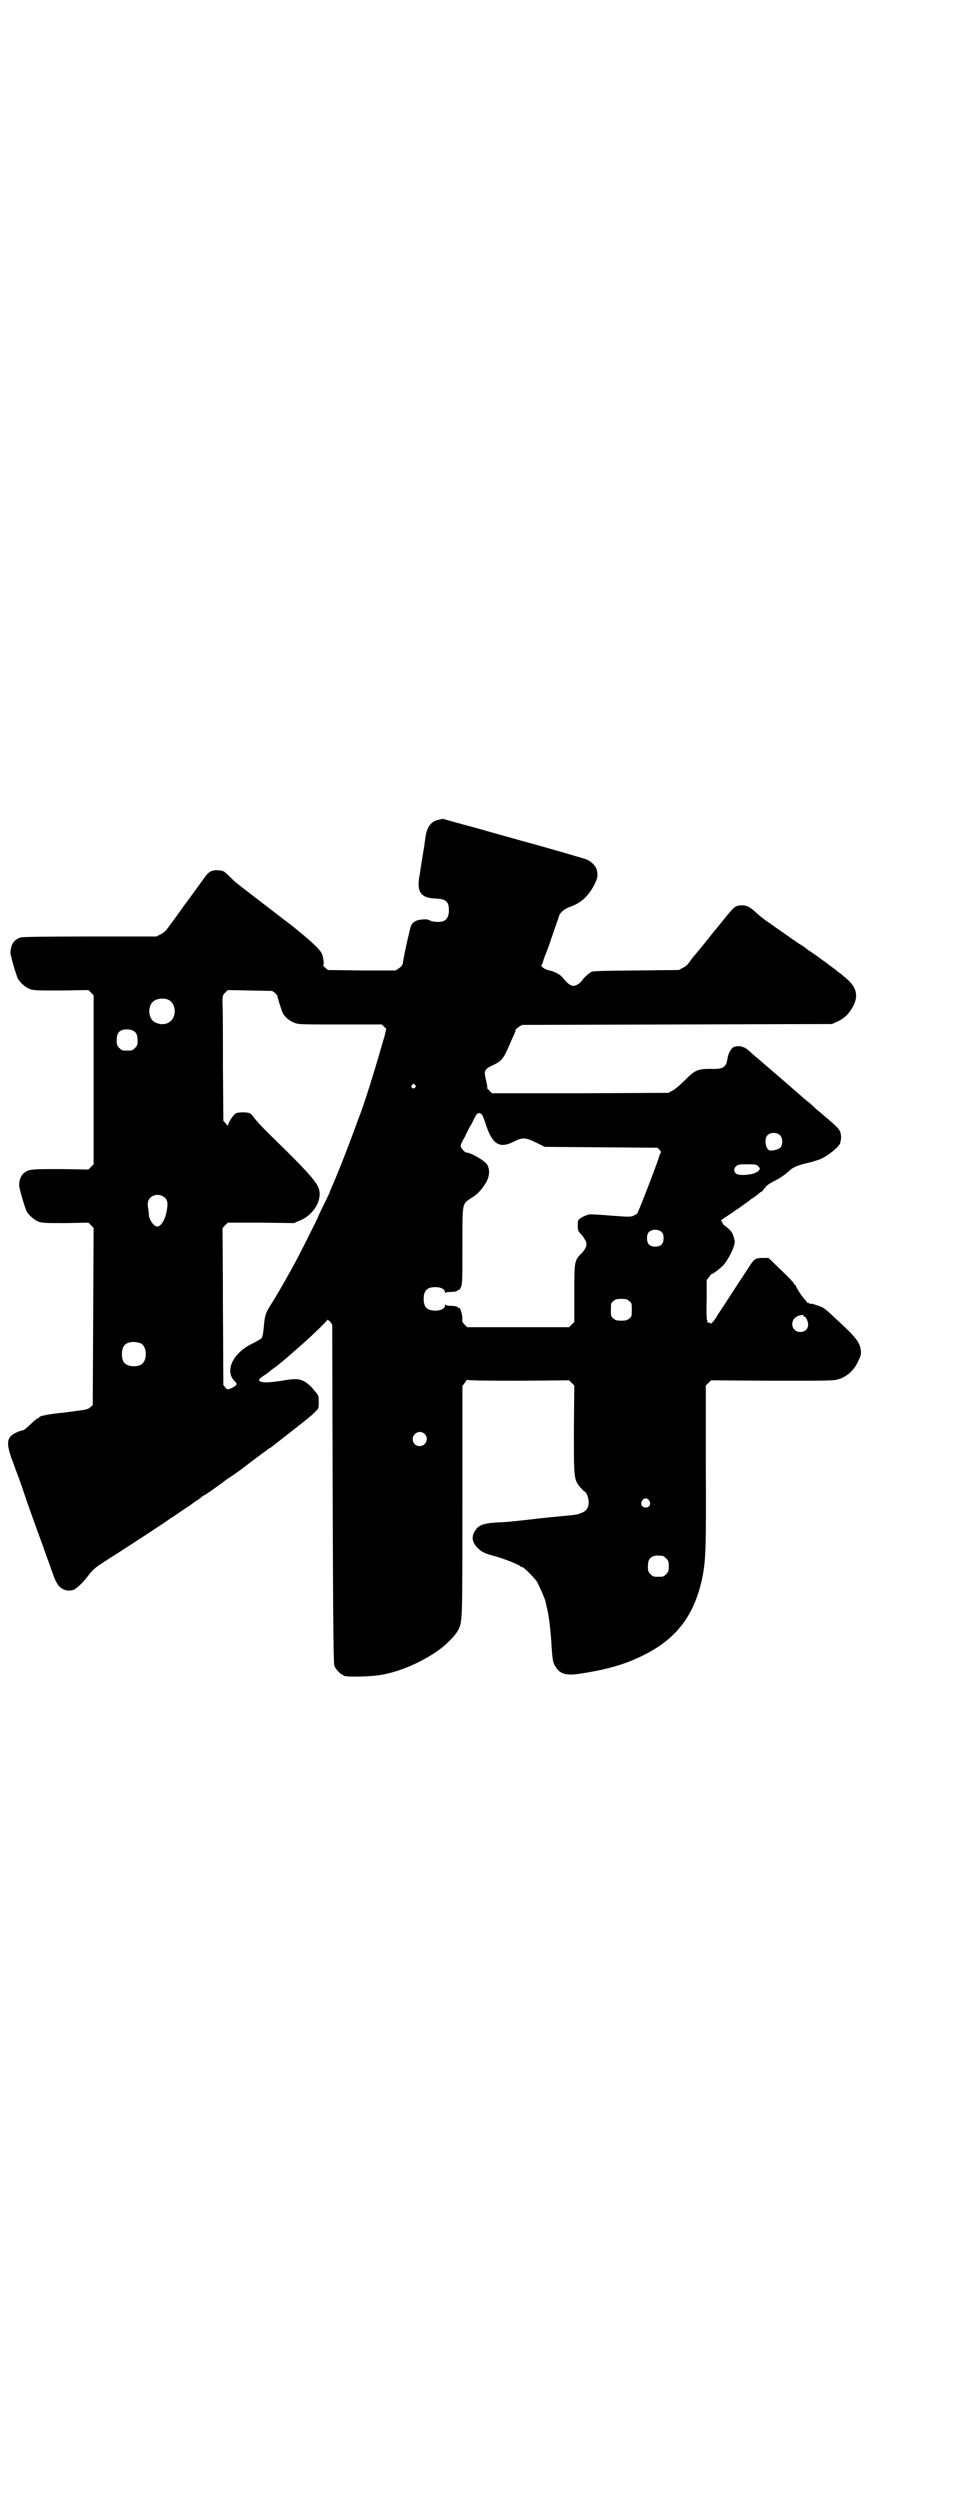 <?xml version="1.0" standalone="no"?>
<!DOCTYPE svg PUBLIC "-//W3C//DTD SVG 20010904//EN"
 "http://www.w3.org/TR/2001/REC-SVG-20010904/DTD/svg10.dtd">
<svg version="1.0" xmlns="http://www.w3.org/2000/svg"
 width="1107pt" height="2870pt" viewBox="0 0 1107 2870"
 preserveAspectRatio="xMidYMid meet">
<g transform="translate(0,2870) scale(0.5,-0.5)"
fill="#000000" stroke="none">
<path d="M1008 3858 c-18 -3 -28 -17 -31 -41 -1 -7 -2 -14 -2 -16 -1 -5 -2
-11 -6 -36 -2 -11 -4 -28 -6 -38 -6 -36 4 -49 39 -50 22 -1 29 -7 29 -27 0
-13 -4 -20 -11 -24 -7 -4 -27 -3 -33 1 -4 2 -8 3 -17 2 -14 -1 -21 -5 -26 -14
-2 -5 -15 -61 -19 -87 -1 -4 -4 -8 -9 -11 l-7 -5 -78 0 -78 1 -7 6 c-3 3 -5 5
-4 5 3 0 1 18 -3 27 -5 10 -25 29 -70 65 -8 6 -42 32 -47 36 -13 10 -77 59
-79 61 -2 1 -9 8 -16 15 -13 12 -13 13 -25 14 -16 1 -23 -3 -34 -19 -13 -18
-20 -28 -29 -40 -4 -6 -12 -16 -17 -23 -5 -7 -14 -20 -20 -28 -6 -8 -14 -19
-17 -23 -4 -6 -10 -11 -16 -14 l-10 -5 -152 0 c-108 0 -155 -1 -159 -2 -16 -5
-23 -16 -24 -34 -1 -6 13 -52 17 -61 6 -10 18 -20 28 -24 9 -3 19 -3 72 -3
l62 1 6 -6 6 -6 0 -194 0 -194 -6 -6 -6 -6 -63 1 c-67 0 -74 0 -85 -9 -6 -5
-11 -15 -11 -27 -1 -6 13 -52 17 -61 6 -10 18 -20 28 -24 9 -3 18 -3 62 -3
l52 1 6 -6 6 -6 -1 -203 -1 -204 -5 -4 c-3 -4 -8 -6 -23 -8 -10 -1 -20 -3 -22
-3 -2 0 -13 -2 -25 -3 -28 -3 -48 -7 -48 -10 0 -1 -1 -2 -3 -2 -1 0 -9 -6 -17
-14 -8 -8 -16 -14 -18 -14 -5 0 -21 -7 -26 -12 -10 -9 -10 -22 0 -51 5 -12 10
-28 13 -35 5 -13 11 -30 23 -66 10 -28 24 -67 25 -70 1 -2 2 -4 2 -5 0 -1 4
-11 8 -22 4 -11 10 -29 14 -39 13 -37 15 -43 20 -51 8 -14 23 -20 38 -15 6 2
23 18 34 33 8 11 18 20 30 27 11 8 31 20 54 35 85 55 102 67 104 69 1 0 13 8
26 17 13 9 24 16 25 17 1 1 5 4 10 7 5 3 10 7 12 9 1 1 4 3 7 4 5 3 43 30 45
32 1 1 6 5 13 9 6 4 16 11 23 16 27 21 54 41 60 45 2 2 6 5 9 6 82 64 95 74
103 83 8 7 8 8 8 22 0 14 0 15 -8 24 -11 14 -18 20 -28 25 -12 5 -20 5 -49 0
-27 -4 -40 -5 -48 -2 -7 2 -5 6 7 14 5 3 12 8 14 10 2 2 6 5 9 7 9 6 29 23 47
39 9 8 21 18 26 23 15 13 50 47 50 49 0 1 2 -1 6 -4 l5 -7 1 -389 c1 -315 2
-390 4 -395 3 -7 14 -19 17 -19 2 0 3 -1 3 -2 0 -5 61 -4 89 1 45 8 98 32 135
60 17 13 34 31 40 42 10 21 10 11 10 296 l0 265 6 8 c3 5 6 8 6 6 0 -1 29 -2
117 -2 l116 1 6 -6 6 -6 -1 -101 c0 -113 0 -114 14 -132 5 -5 9 -10 10 -10 4
0 10 -14 10 -25 0 -13 -6 -21 -18 -25 -9 -3 -6 -3 -25 -5 -22 -2 -63 -6 -105
-11 -19 -2 -45 -5 -57 -5 -38 -2 -48 -6 -57 -21 -8 -14 -5 -26 8 -39 10 -9 16
-12 43 -19 17 -5 48 -17 53 -21 2 -2 4 -3 6 -3 3 0 26 -23 33 -33 5 -9 18 -38
20 -46 0 -2 2 -10 4 -18 5 -24 8 -52 10 -88 2 -28 3 -36 10 -45 9 -15 24 -19
52 -15 61 9 105 21 147 42 78 38 119 93 137 179 8 40 9 68 8 259 l0 182 6 6 6
6 140 -1 c123 0 141 0 151 3 21 6 37 20 47 42 6 12 7 15 6 25 -2 18 -11 30
-57 72 -30 28 -27 26 -52 34 -4 1 -7 1 -8 1 -1 -1 -2 0 -2 1 0 1 -1 2 -2 1 -1
-1 -2 -1 -2 0 0 1 -3 5 -7 9 -7 8 -19 27 -19 30 0 1 -1 2 -2 2 -1 0 -2 1 -2 2
0 2 -13 16 -29 31 l-30 29 -12 0 c-18 0 -21 -2 -33 -21 -6 -9 -16 -25 -23 -35
-24 -37 -42 -65 -49 -75 -8 -14 -15 -22 -17 -19 -1 1 -3 2 -6 2 -2 0 -3 1 -1
1 1 1 2 2 0 4 -1 1 -2 19 -1 47 l0 45 6 8 c3 4 5 7 5 6 0 -2 17 10 26 19 9 9
22 32 26 47 2 7 2 10 -1 19 -3 11 -7 16 -23 28 -1 1 -6 10 -6 11 1 0 14 9 36
24 9 6 17 12 18 13 1 0 8 5 15 11 8 5 16 11 18 13 2 2 5 4 6 4 1 0 4 4 7 8 4
6 10 10 21 16 15 7 27 16 38 26 6 6 21 12 40 16 9 2 21 6 27 8 17 6 48 31 48
39 0 1 1 4 1 6 1 2 1 8 0 13 -1 10 -8 17 -39 43 -9 8 -18 15 -20 17 -2 2 -11
11 -22 19 -10 9 -24 21 -32 28 -8 7 -24 21 -37 32 -13 11 -29 25 -36 31 -7 6
-18 15 -24 21 -11 10 -22 13 -34 10 -7 -2 -14 -14 -16 -26 -3 -22 -10 -26 -39
-25 -29 0 -35 -2 -59 -26 -11 -11 -24 -22 -29 -24 l-9 -5 -202 -1 -203 0 -6 6
c-3 3 -6 6 -5 6 1 1 -1 11 -5 28 -2 12 1 17 19 25 18 8 24 16 34 39 4 9 9 21
11 25 5 11 7 16 6 17 0 1 4 3 7 6 l8 5 356 1 356 1 13 6 c17 8 27 19 36 36 13
26 6 46 -24 69 -3 3 -7 6 -9 7 -5 5 -57 43 -65 48 -5 3 -9 6 -10 7 -1 1 -6 5
-13 9 -7 4 -12 8 -13 9 -1 0 -9 6 -19 13 -10 7 -19 13 -20 14 -1 0 -11 8 -23
16 -12 8 -26 20 -32 26 -13 11 -21 14 -35 12 -9 -1 -14 -6 -38 -36 -9 -11 -17
-21 -18 -22 -1 -1 -5 -6 -8 -10 -5 -7 -26 -32 -44 -54 -3 -4 -7 -10 -9 -12 -1
-2 -7 -7 -12 -9 l-9 -5 -98 -1 c-87 -1 -99 -1 -104 -4 -8 -5 -17 -14 -21 -20
-5 -7 -16 -13 -22 -11 -5 1 -13 7 -21 18 -7 8 -18 14 -31 17 -11 2 -22 10 -18
13 1 1 3 6 4 10 1 4 4 11 5 14 3 6 12 32 14 39 1 2 4 12 8 23 4 11 8 22 8 23
2 10 12 19 26 24 24 8 42 24 55 49 9 17 10 24 6 38 -3 8 -13 18 -23 22 -6 2
-94 28 -154 44 -13 4 -58 16 -99 28 -42 11 -76 21 -77 21 -1 0 -5 -1 -9 -2z
m-376 -398 c3 -4 6 -6 5 -6 -1 0 9 -32 12 -39 5 -10 16 -19 27 -23 9 -4 15 -4
105 -4 l96 0 5 -5 5 -5 -4 -18 c-3 -9 -7 -23 -9 -30 -2 -7 -5 -18 -7 -24 -5
-18 -25 -82 -31 -99 -3 -9 -9 -26 -13 -36 -15 -42 -48 -128 -61 -156 -2 -5 -4
-9 -4 -10 0 -1 -6 -14 -14 -30 -8 -16 -14 -29 -14 -30 0 -1 -35 -71 -45 -90
-20 -38 -51 -92 -64 -112 -11 -17 -13 -24 -15 -48 -1 -13 -3 -24 -5 -27 -2 -2
-12 -8 -22 -13 -44 -21 -63 -62 -41 -85 4 -3 6 -7 5 -9 -1 -3 -16 -11 -18 -10
0 1 -1 1 -1 -1 0 -1 -3 1 -6 4 l-5 6 -1 179 c0 99 -1 180 -1 181 0 0 2 3 6 7
l6 6 76 0 76 -1 14 6 c32 13 52 48 43 74 -6 16 -30 43 -101 112 -34 33 -44 45
-49 52 -2 3 -6 7 -8 8 -6 3 -27 3 -32 0 -6 -3 -18 -21 -18 -27 0 -2 -1 -2 -5
3 l-6 7 -1 124 c0 68 0 133 -1 144 0 19 0 20 6 26 l6 6 51 -1 51 -1 7 -5z
m-246 -15 c12 -5 18 -21 14 -36 -5 -18 -25 -26 -44 -16 -14 6 -18 33 -6 46 7
8 24 11 36 6z m-79 -72 c7 -4 9 -11 9 -23 0 -9 -1 -11 -6 -16 -6 -6 -7 -6 -18
-6 -11 0 -12 0 -18 6 -5 5 -6 7 -6 17 0 14 3 20 12 24 8 3 21 2 27 -2z m646
-124 c3 -3 3 -3 0 -6 -4 -5 -11 1 -7 6 4 4 4 4 7 0z m154 -68 c1 -1 5 -11 8
-20 15 -48 32 -59 65 -42 20 10 26 10 51 -2 l20 -10 129 -1 130 -1 5 -5 c3 -4
4 -6 3 -6 -1 0 -4 -7 -6 -15 -12 -35 -45 -119 -48 -124 -1 -2 -5 -4 -9 -6 -7
-3 -10 -3 -50 0 -23 2 -44 3 -46 3 -6 1 -19 -4 -26 -9 -6 -4 -6 -5 -6 -17 0
-12 1 -13 8 -20 4 -4 8 -11 10 -15 4 -8 2 -16 -9 -28 -17 -17 -17 -18 -17 -92
l0 -66 -6 -6 -6 -6 -117 0 -117 0 -6 6 c-5 5 -6 7 -5 14 0 7 -5 26 -7 24 -1 0
-3 0 -4 2 -2 2 -7 3 -15 3 -7 0 -12 1 -13 3 0 1 -1 0 -1 -2 0 -7 -9 -12 -22
-12 -19 0 -27 8 -27 27 0 19 8 27 27 27 13 0 22 -5 22 -12 0 -2 1 -3 1 -1 1 1
6 2 13 2 8 0 13 1 15 3 1 2 3 2 4 2 0 -1 2 2 4 7 3 7 3 19 3 94 0 102 -1 95
21 110 12 7 22 17 32 33 9 14 11 31 4 43 -5 9 -38 28 -48 28 -4 0 -13 11 -13
15 0 3 4 12 9 20 4 9 10 20 12 24 3 4 7 12 9 17 7 15 12 18 19 11z m685 -48
c6 -6 6 -22 0 -28 -4 -4 -19 -8 -25 -6 -9 4 -12 26 -5 34 7 8 23 8 30 0z m-50
-71 c4 -5 4 -5 0 -10 -7 -9 -45 -13 -52 -6 -5 5 -5 11 0 16 5 5 8 5 29 5 17 0
19 -1 23 -5z m-1363 -72 c6 -6 7 -13 4 -29 -3 -20 -13 -37 -22 -37 -7 0 -18
15 -19 25 0 1 0 7 -1 12 -3 16 -2 23 4 29 9 9 24 9 34 0z m1141 -79 c3 -3 4
-7 4 -14 0 -13 -6 -19 -19 -19 -13 0 -19 6 -19 19 0 11 3 16 13 19 8 2 16 0
21 -5z m-75 -158 c6 -4 6 -6 6 -20 0 -14 0 -16 -6 -20 -4 -4 -7 -5 -18 -5 -11
0 -14 1 -18 5 -6 4 -6 6 -6 20 0 14 0 16 6 20 4 4 7 5 18 5 11 0 14 -1 18 -5z
m401 -35 c0 -1 1 -2 1 -1 3 2 9 -10 9 -18 0 -10 -7 -17 -18 -17 -20 0 -26 26
-7 36 9 4 15 4 15 0z m-1523 -62 c16 -7 16 -43 -1 -50 -15 -6 -34 -2 -39 9 -4
8 -4 24 0 32 5 12 23 15 40 9z m652 -208 c11 -10 3 -28 -11 -28 -9 0 -16 6
-16 16 0 14 17 22 27 12z m516 -153 c5 -8 1 -16 -8 -16 -9 0 -13 8 -8 16 2 3
5 5 8 5 3 0 6 -2 8 -5z m31 -127 c1 0 5 -3 8 -6 5 -5 6 -7 6 -18 0 -11 -1 -13
-6 -18 -6 -6 -7 -6 -18 -6 -11 0 -12 0 -18 6 -5 5 -6 7 -6 17 0 14 3 20 12 24
5 2 8 2 22 1z"/>
</g>
</svg>
